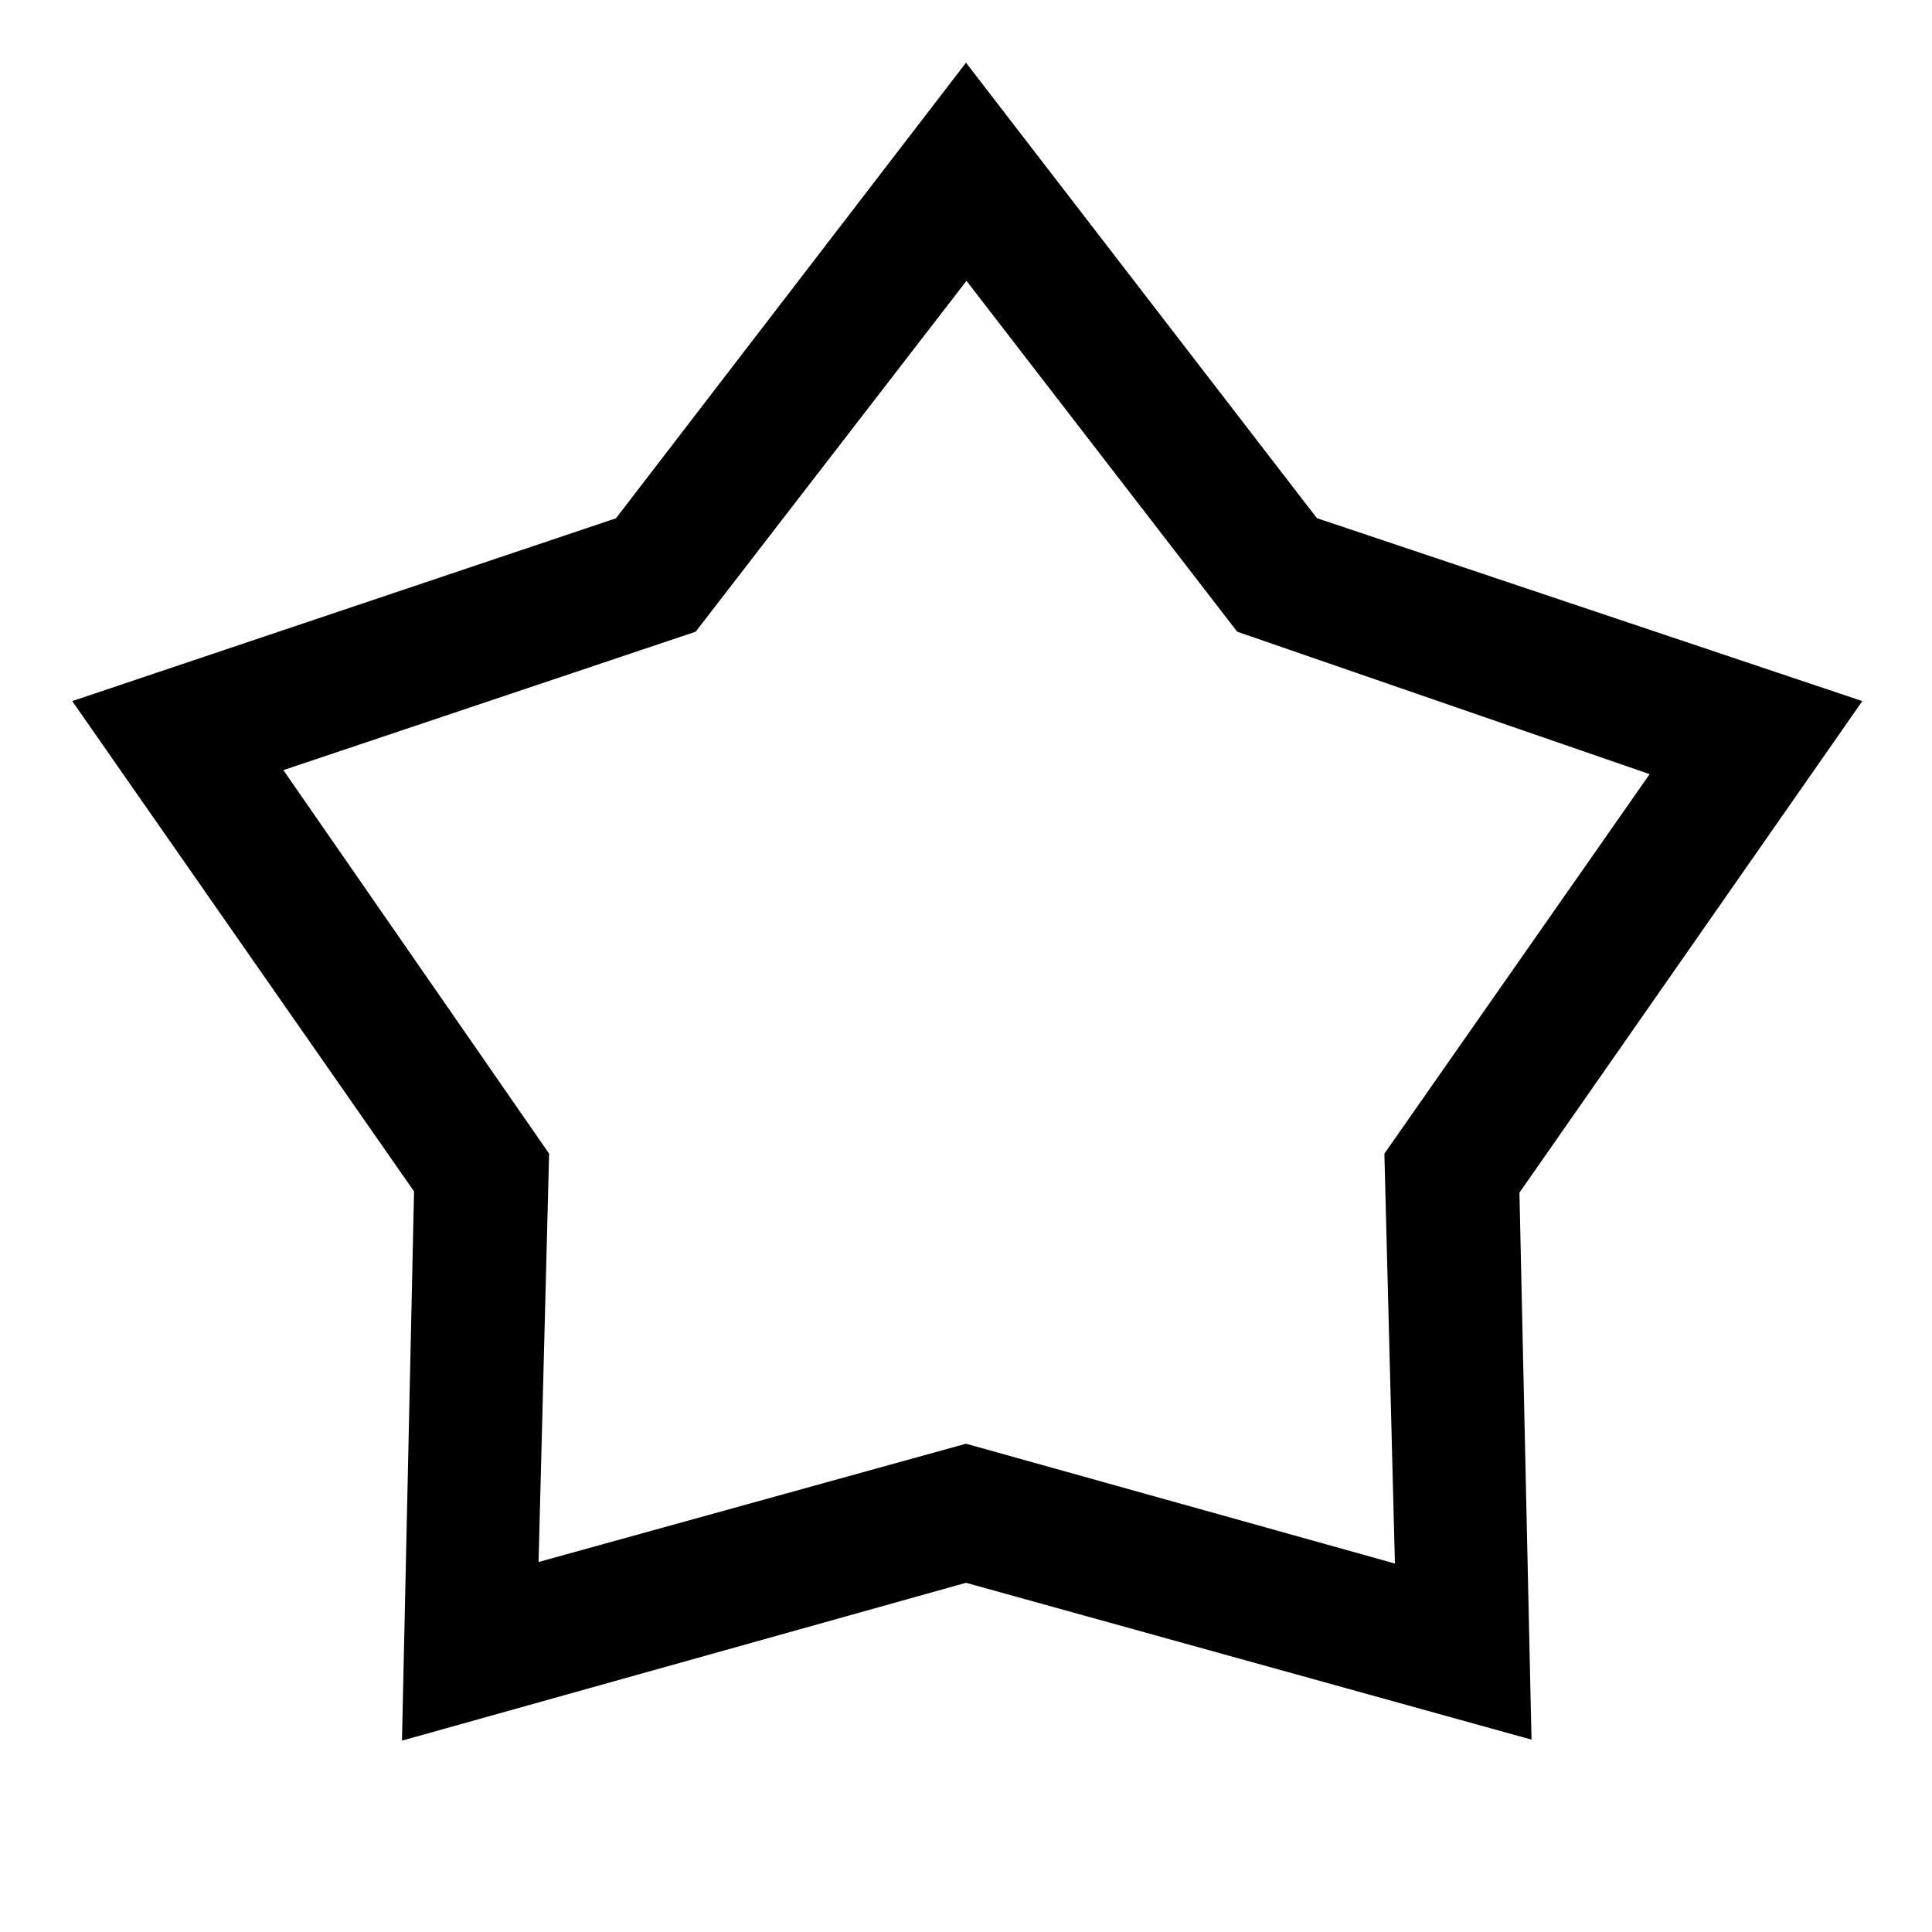 <svg xmlns="http://www.w3.org/2000/svg" height="48" viewBox="0 -960 960 960" width="48"><path d="M306.08-702.47 480-928.85l174.35 226.31 271.02 90.91L755-367.36l6 271.77-281-77.93-280.26 78.43 6-272.9L35.89-611.63l270.19-90.84Zm39.59 56.36L140.8-577.33l132.05 190.58-5.24 202.9L480-242.63l213.13 59.54-5.24-203.67L819.7-575.33l-204.95-70.78-134.51-174.35-134.57 174.35ZM480.5-502.26Z"/></svg>